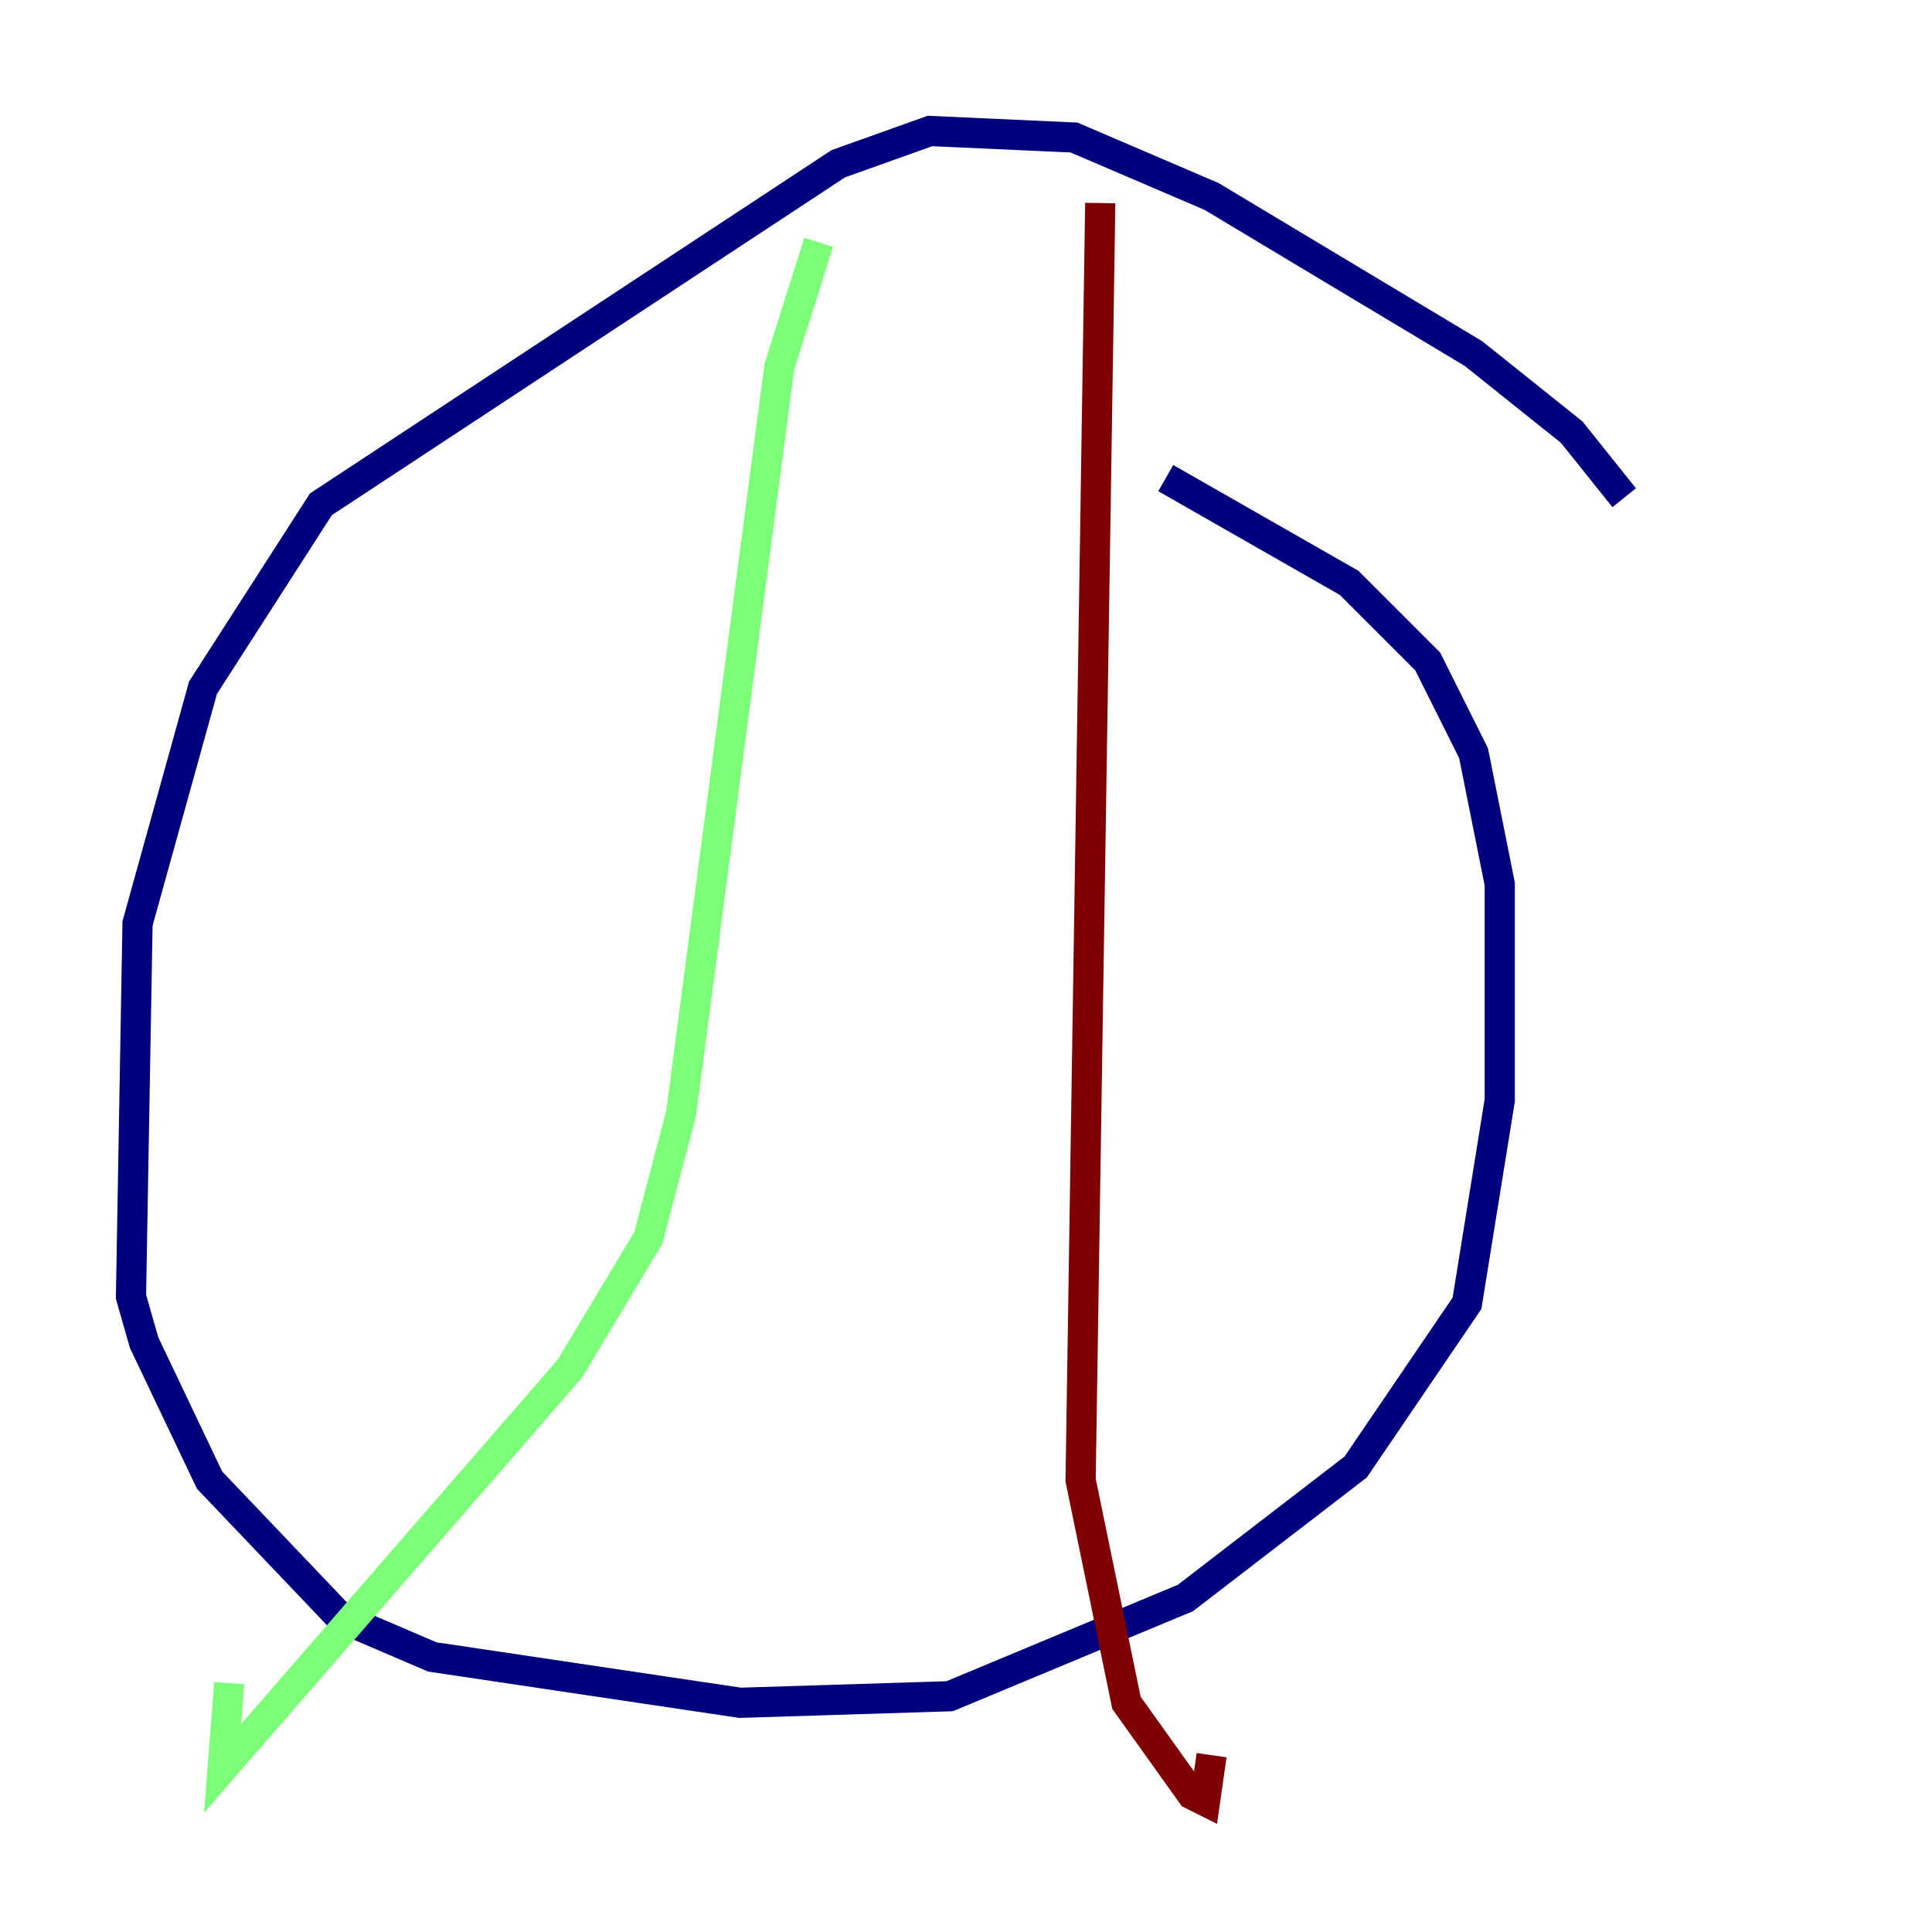 <?xml version="1.0" encoding="utf-8" ?>
<svg baseProfile="tiny" height="128" version="1.2" viewBox="0,0,128,128" width="128" xmlns="http://www.w3.org/2000/svg" xmlns:ev="http://www.w3.org/2001/xml-events" xmlns:xlink="http://www.w3.org/1999/xlink"><defs /><polyline fill="none" points="107.607,32.976 104.136,28.637 97.627,23.43 80.271,13.017 71.159,9.112 61.614,8.678 55.539,10.848 21.261,33.41 13.451,45.559 9.112,61.18 8.678,85.912 9.546,88.949 13.885,98.061 22.563,107.173 28.637,109.776 49.031,112.814 62.915,112.38 78.536,105.871 89.817,97.193 97.193,86.346 99.363,72.895 99.363,58.576 97.627,49.898 94.59,43.824 89.383,38.617 77.234,31.675" stroke="#00007f" stroke-width="2" /><polyline fill="none" points="54.237,16.054 51.634,24.298 45.125,73.763 42.956,82.007 37.749,90.685 14.752,117.153 15.186,111.512" stroke="#7cff79" stroke-width="2" /><polyline fill="none" points="72.895,13.451 71.593,98.061 74.63,112.814 78.969,118.888 79.837,119.322 80.271,116.285" stroke="#7f0000" stroke-width="2" /></svg>
